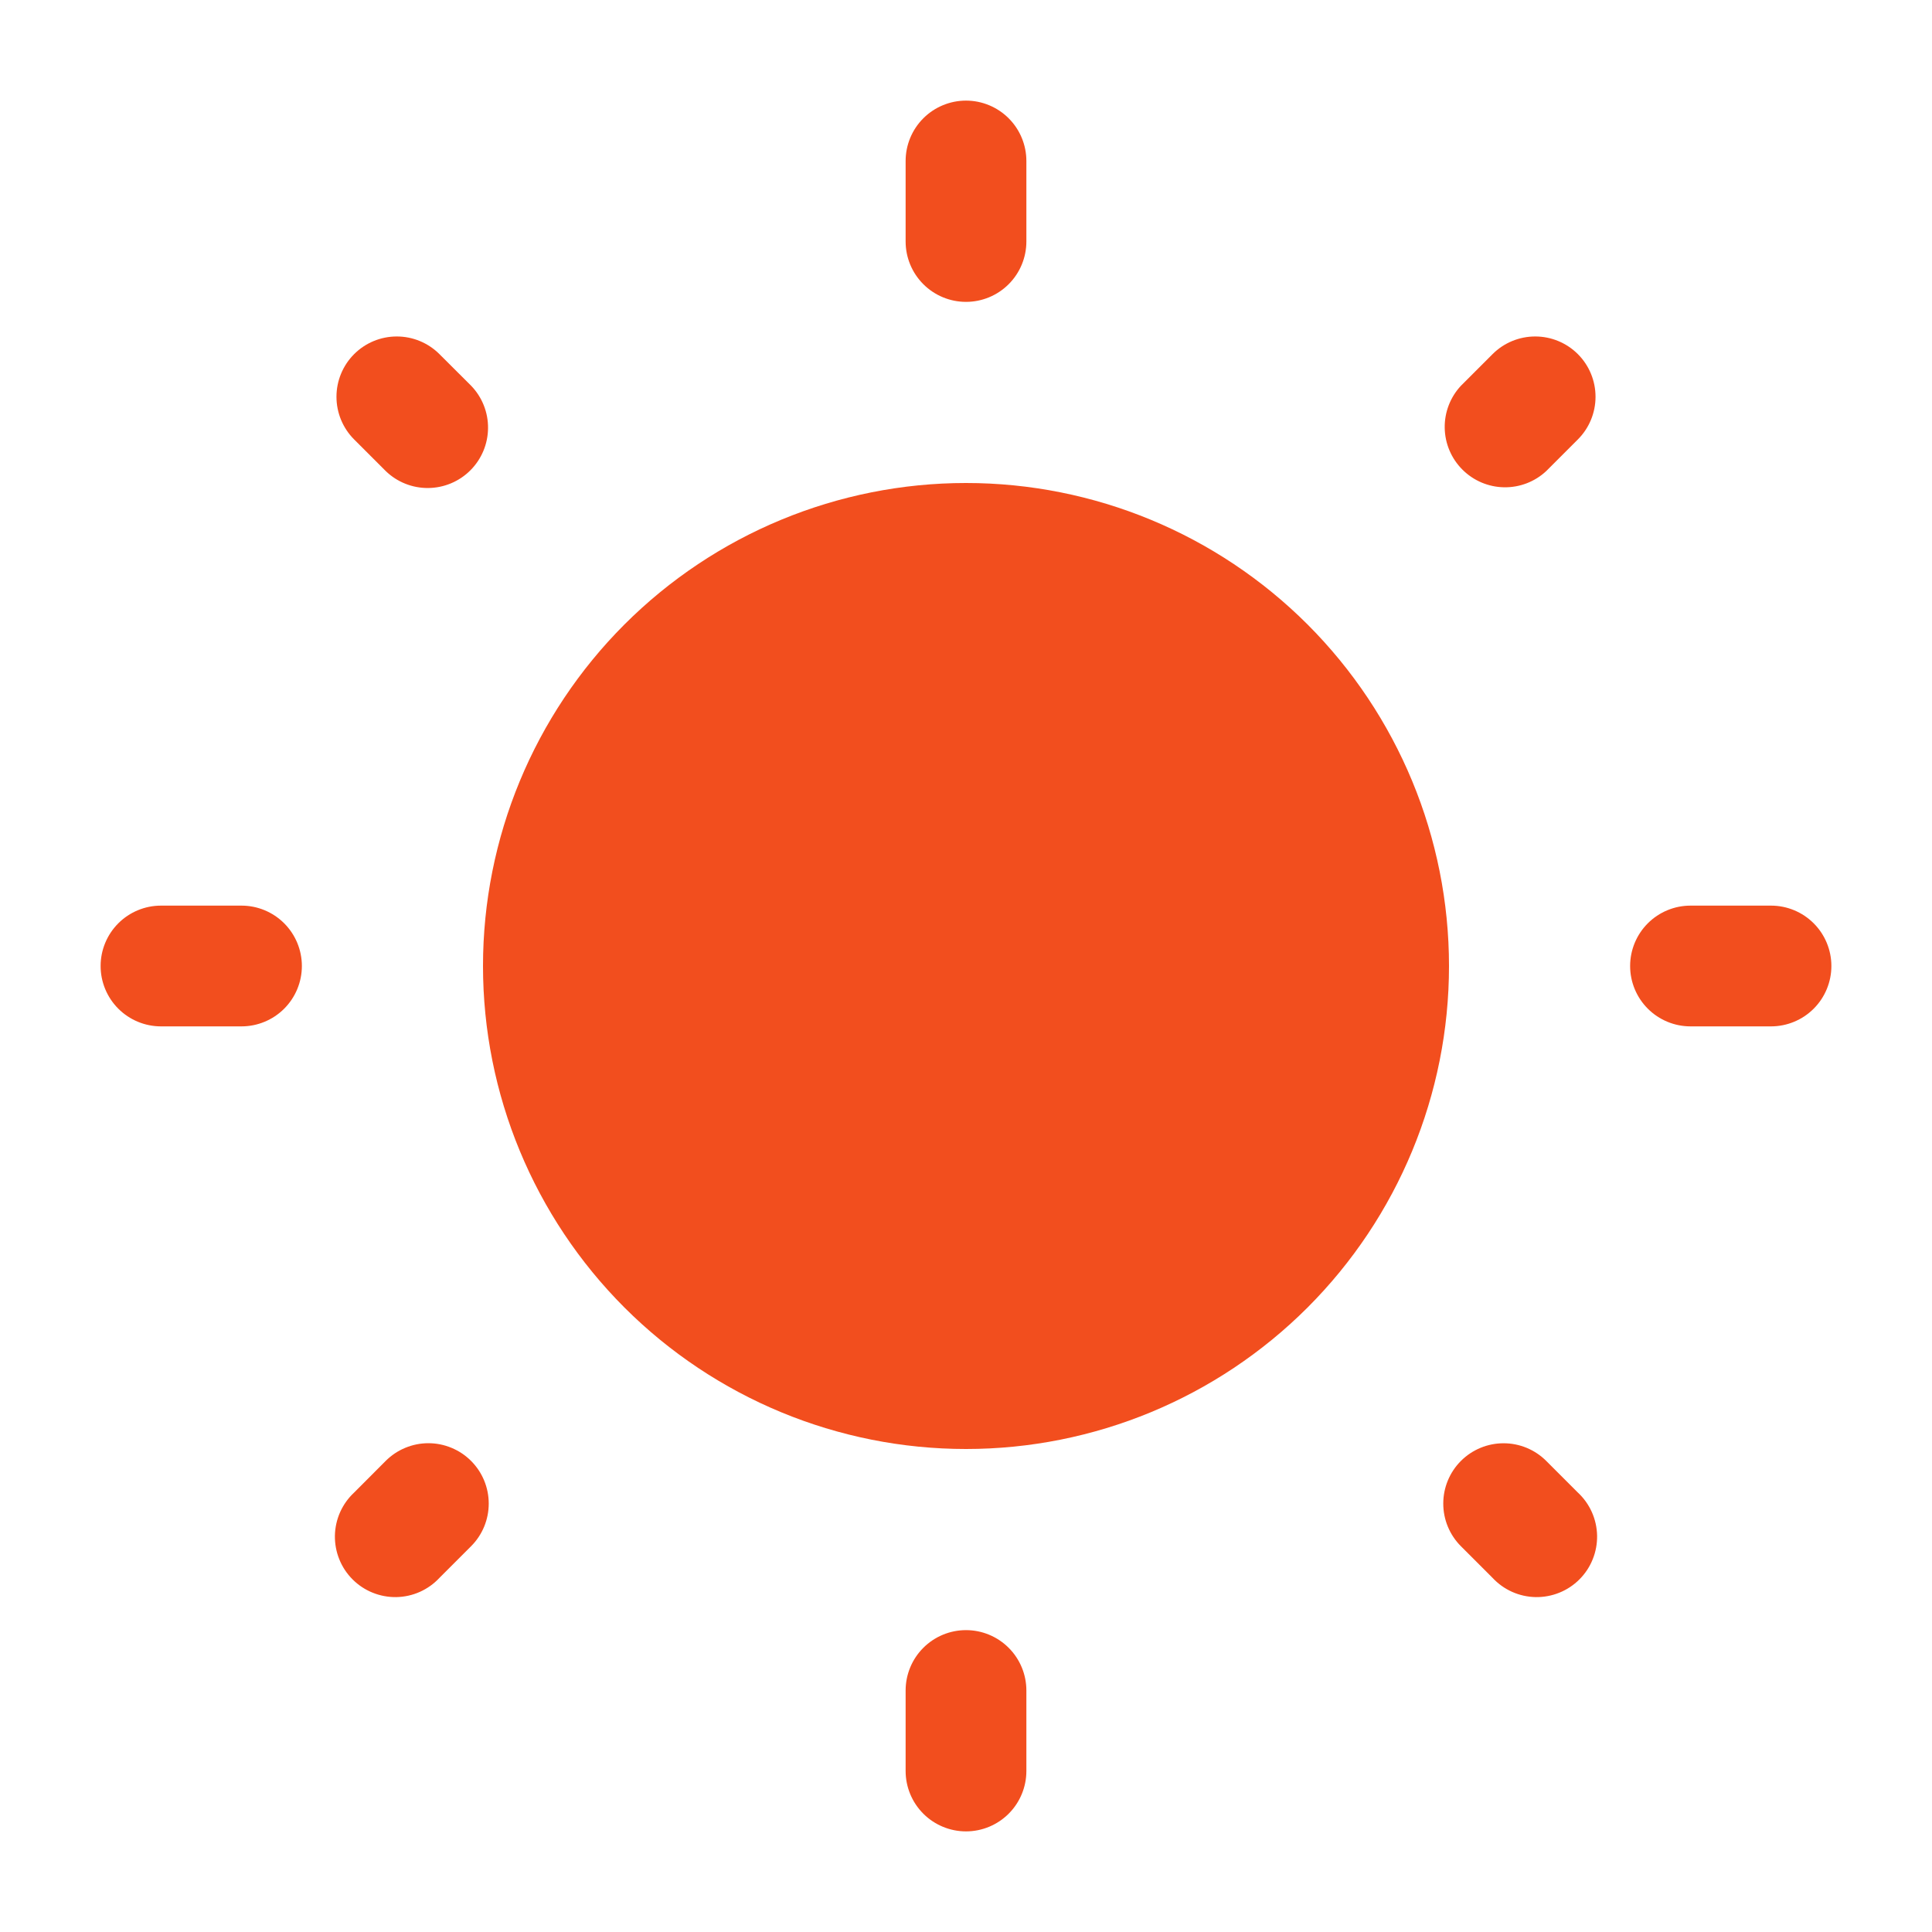 <svg width="64" height="64" viewBox="0 0 64 64" fill="none" xmlns="http://www.w3.org/2000/svg">
<g id="solar:sun-bold">
<path id="Vector" d="M48 32C48 36.243 46.314 40.313 43.314 43.314C40.313 46.314 36.243 48 32 48C27.756 48 23.687 46.314 20.686 43.314C17.686 40.313 16 36.243 16 32C16 27.756 17.686 23.687 20.686 20.686C23.687 17.686 27.756 16 32 16C36.243 16 40.313 17.686 43.314 20.686C46.314 23.687 48 27.756 48 32Z" fill="#F24E1E"/>
<path id="Vector_2" fill-rule="evenodd" clip-rule="evenodd" d="M32 3.333C32.53 3.333 33.039 3.544 33.414 3.919C33.789 4.294 34 4.803 34 5.333V8C34 8.53 33.789 9.039 33.414 9.414C33.039 9.789 32.53 10 32 10C31.47 10 30.961 9.789 30.586 9.414C30.211 9.039 30 8.53 30 8V5.333C30 4.803 30.211 4.294 30.586 3.919C30.961 3.544 31.47 3.333 32 3.333ZM11.731 11.731C12.106 11.356 12.614 11.146 13.144 11.146C13.674 11.146 14.182 11.356 14.557 11.731L15.605 12.776C15.97 13.153 16.172 13.658 16.167 14.182C16.163 14.707 15.953 15.209 15.582 15.58C15.212 15.951 14.71 16.161 14.186 16.166C13.661 16.171 13.156 15.97 12.779 15.605L11.731 14.557C11.356 14.182 11.146 13.674 11.146 13.144C11.146 12.614 11.356 12.106 11.731 11.731ZM52.269 11.731C52.644 12.106 52.854 12.614 52.854 13.144C52.854 13.674 52.644 14.182 52.269 14.557L51.221 15.605C50.842 15.959 50.341 16.151 49.823 16.142C49.304 16.133 48.81 15.923 48.444 15.556C48.077 15.19 47.867 14.695 47.858 14.177C47.849 13.659 48.041 13.158 48.395 12.779L49.443 11.731C49.818 11.356 50.326 11.146 50.856 11.146C51.386 11.146 51.894 11.356 52.269 11.731ZM3.333 32C3.333 31.47 3.544 30.961 3.919 30.586C4.294 30.211 4.803 30 5.333 30H8C8.53 30 9.039 30.211 9.414 30.586C9.789 30.961 10 31.47 10 32C10 32.53 9.789 33.039 9.414 33.414C9.039 33.789 8.53 34 8 34H5.333C4.803 34 4.294 33.789 3.919 33.414C3.544 33.039 3.333 32.53 3.333 32ZM54 32C54 31.47 54.211 30.961 54.586 30.586C54.961 30.211 55.47 30 56 30H58.667C59.197 30 59.706 30.211 60.081 30.586C60.456 30.961 60.667 31.47 60.667 32C60.667 32.53 60.456 33.039 60.081 33.414C59.706 33.789 59.197 34 58.667 34H56C55.47 34 54.961 33.789 54.586 33.414C54.211 33.039 54 32.53 54 32ZM48.395 48.395C48.77 48.02 49.278 47.81 49.808 47.81C50.338 47.81 50.846 48.02 51.221 48.395L52.269 49.443C52.466 49.626 52.623 49.846 52.733 50.092C52.842 50.337 52.901 50.602 52.906 50.871C52.91 51.139 52.861 51.406 52.76 51.655C52.66 51.904 52.51 52.13 52.32 52.32C52.13 52.51 51.904 52.66 51.655 52.76C51.406 52.861 51.139 52.91 50.871 52.906C50.602 52.901 50.337 52.842 50.092 52.733C49.847 52.623 49.626 52.466 49.443 52.269L48.395 51.221C48.02 50.846 47.81 50.338 47.81 49.808C47.81 49.278 48.02 48.77 48.395 48.395ZM15.605 48.395C15.98 48.77 16.19 49.278 16.19 49.808C16.19 50.338 15.98 50.846 15.605 51.221L14.557 52.269C14.374 52.466 14.153 52.623 13.908 52.733C13.663 52.842 13.398 52.901 13.129 52.906C12.861 52.91 12.594 52.861 12.345 52.76C12.096 52.66 11.87 52.51 11.68 52.32C11.49 52.13 11.34 51.904 11.24 51.655C11.139 51.406 11.09 51.139 11.094 50.871C11.099 50.602 11.158 50.337 11.267 50.092C11.377 49.846 11.534 49.626 11.731 49.443L12.776 48.395C12.962 48.209 13.182 48.061 13.425 47.961C13.668 47.86 13.928 47.808 14.191 47.808C14.453 47.808 14.714 47.86 14.956 47.961C15.199 48.061 15.42 48.209 15.605 48.395ZM32 54C32.53 54 33.039 54.211 33.414 54.586C33.789 54.961 34 55.469 34 56V58.667C34 59.197 33.789 59.706 33.414 60.081C33.039 60.456 32.53 60.667 32 60.667C31.47 60.667 30.961 60.456 30.586 60.081C30.211 59.706 30 59.197 30 58.667V56C30 55.469 30.211 54.961 30.586 54.586C30.961 54.211 31.47 54 32 54Z" fill="#F24E1E"/>
</g>
</svg>
